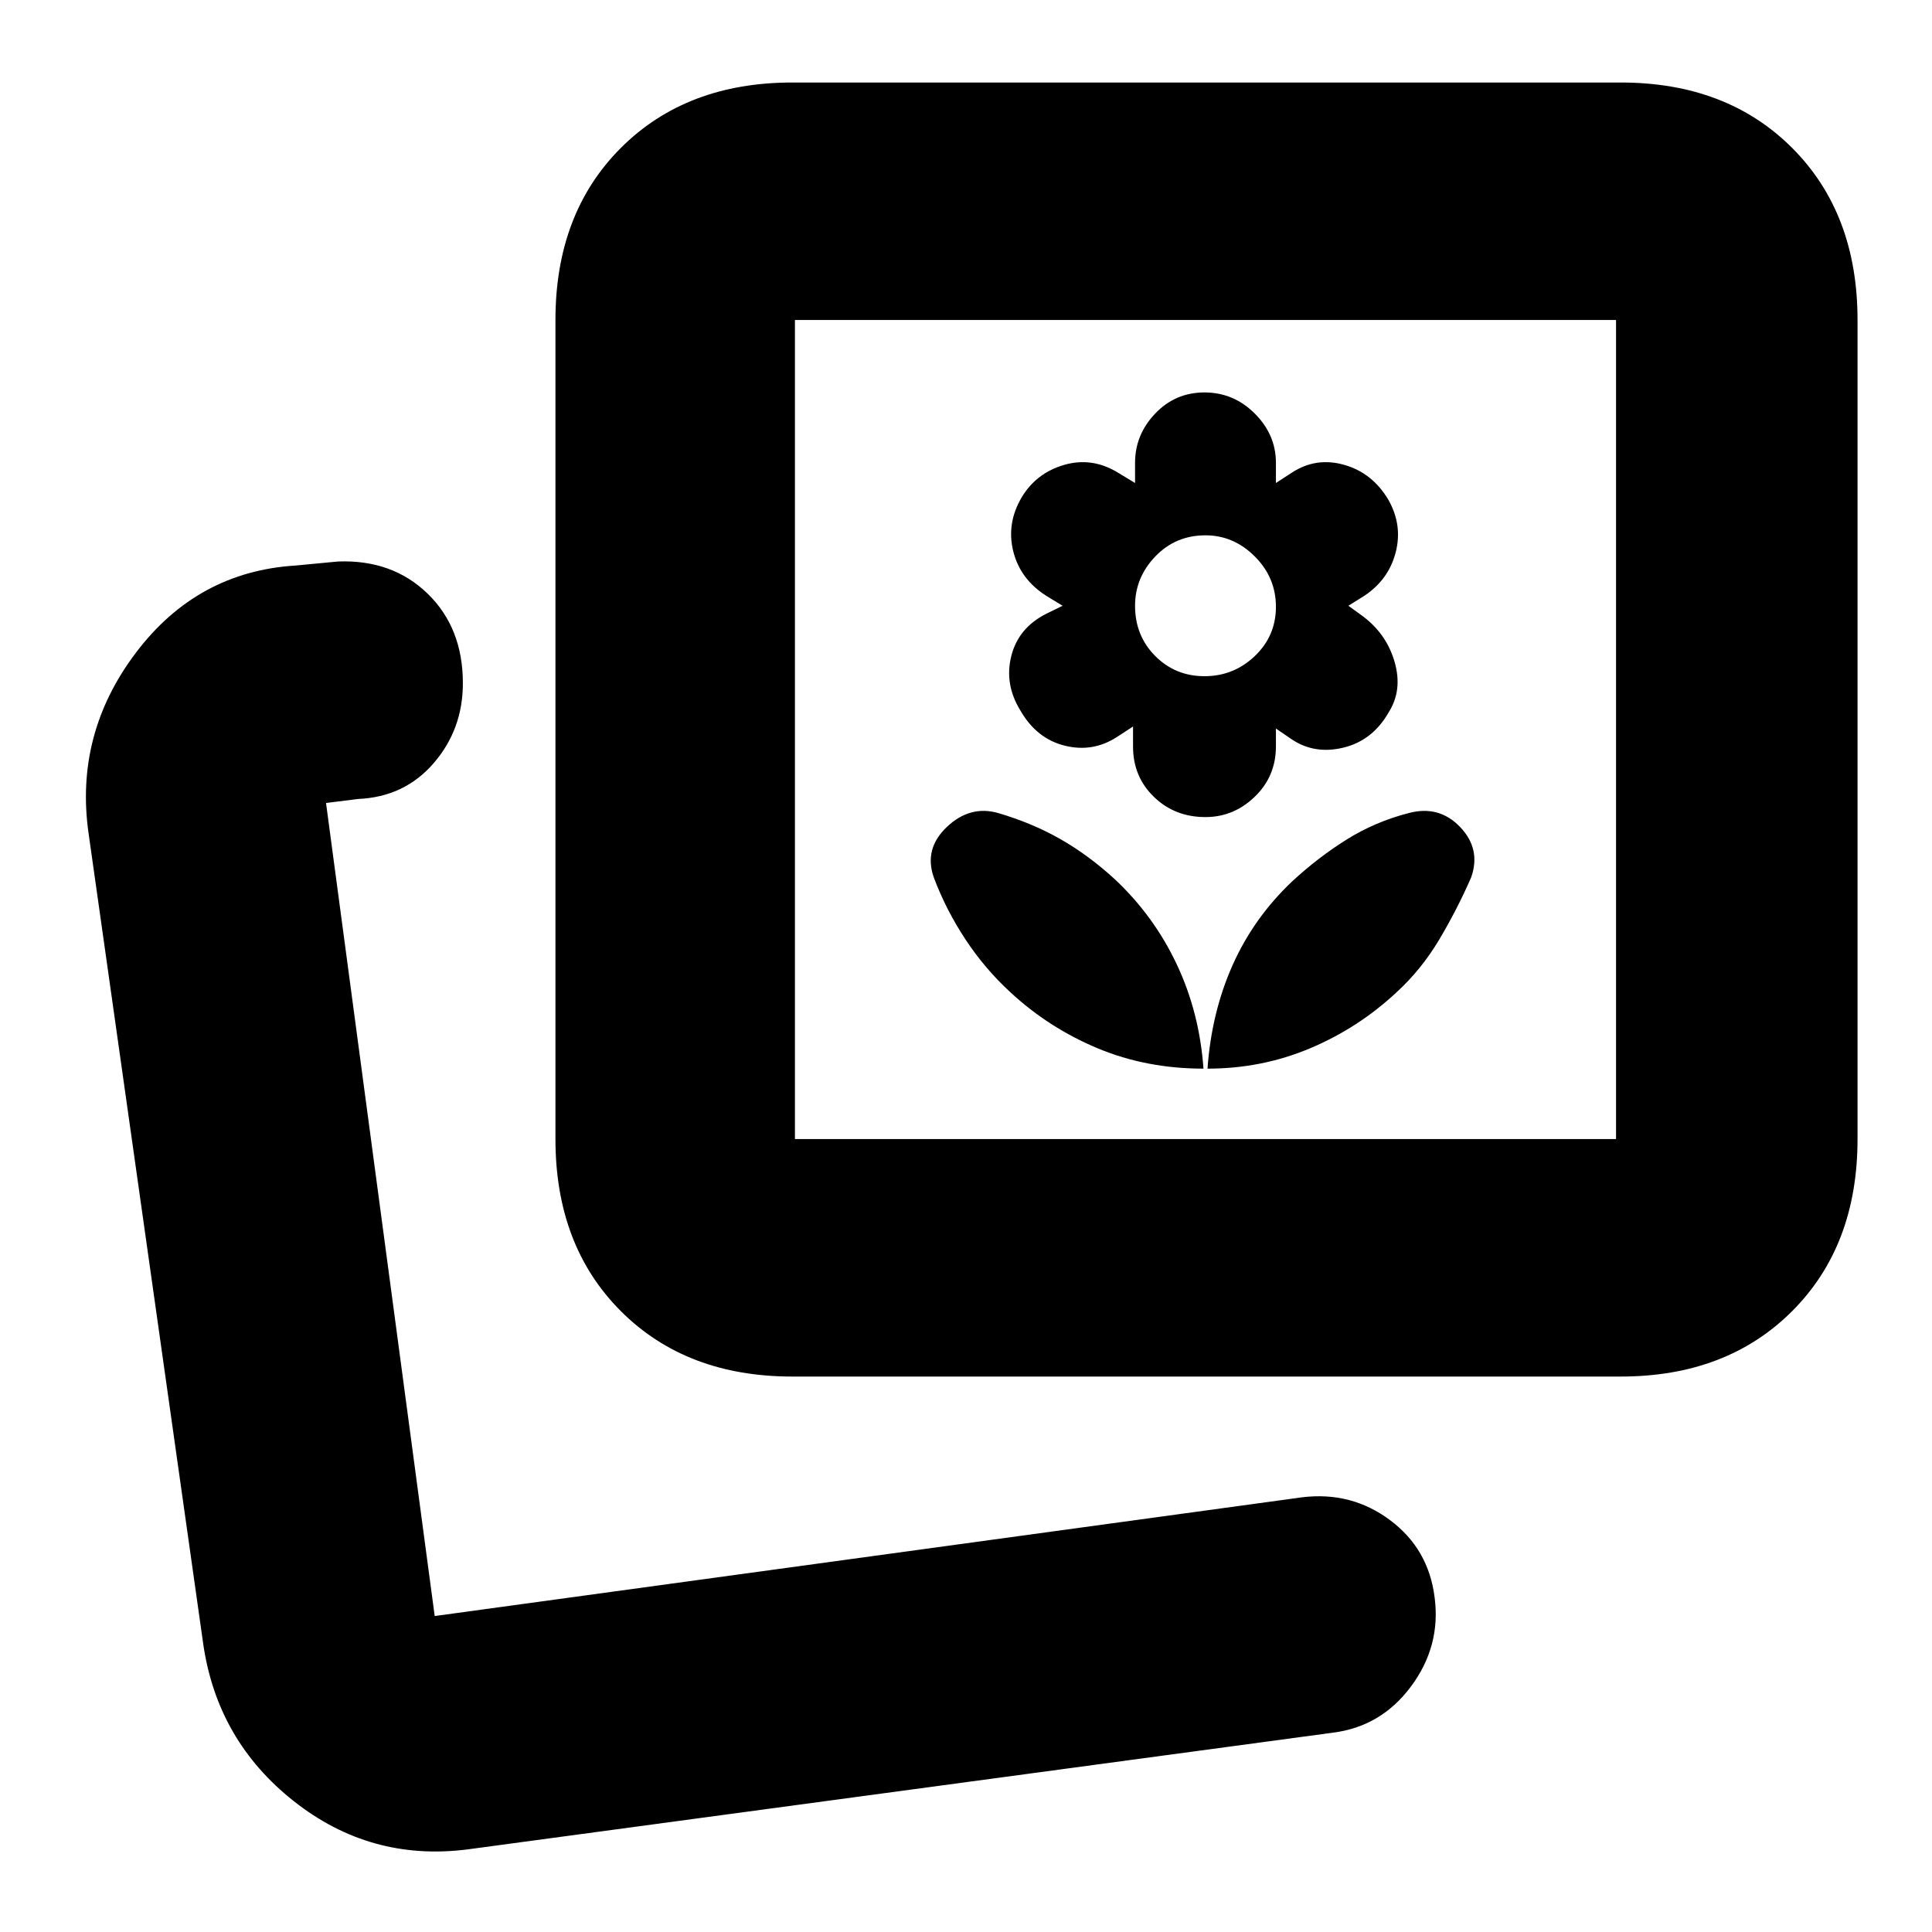 <svg xmlns="http://www.w3.org/2000/svg" height="20" viewBox="0 -960 960 960" width="20"><path d="M600-429q27 0 50.99-10.11Q674.98-449.21 694-467q12.27-11.24 21.14-26.12Q724-508 731-524q5-14.13-5.48-25.07Q715.05-560 700-556q-16.66 4.29-30.83 13.14-14.17 8.86-27.1 20.81Q623-504 612.5-480.5 602-457 600-429Zm-2 0q-2-28-13.32-51.92-11.31-23.92-30.59-42.06Q541-535 527-543t-31-13q-14-4-25.5 6.9T464-524q6 16 15.64 30.65Q489.27-478.71 502-467q19.2 17.79 43.41 27.89Q569.62-429 598-429Zm1-125q14 0 24.5-10.12T634-589.2v-8.8l7.6 5.2q11.4 7.8 25.9 4.3Q682-592 690-606q7-11 3-25t-15.96-22.91L670-659l8-5q12-8 15.5-21.5t-3.56-26.05Q682-725 668-729t-26 3.8l-8 5.2v-10q0-14-10.5-24.5t-25-10.5q-14.5 0-24.5 10.5T564-730v10l-8.58-5.2q-12.87-7.8-26.65-3.8-13.77 4-21.02 16-7.75 13-4.25 27t16.72 22.27L528-659l-8.15 4q-13.85 7-17.35 21-3.5 14 4.5 27 8 14 22 17.5t26-4.3l8-5.2v10q0 14.87 10.35 24.94Q583.7-554 599-554Zm-.5-70q-14.5 0-24.5-10.06-10-10.07-10-24.94 0-14 10.06-24.5Q584.13-694 599-694q14 0 24.5 10.5t10.5 25q0 14.5-10.5 24.5t-25 10ZM232-41q-48 6-86-24t-45-78L44-546q-7-49.25 23.5-89.63Q98-676 147-679l21-2q27-1 44.5 16t17.5 44.49q0 22.91-14.5 39.71T178-563l-16 2 54 404 431-59q24.49-3 43.7 11.34 19.21 14.34 22.17 38.53Q716-142 701.08-121.96 686.16-101.93 662-99L232-41Zm161.67-235q-52.67 0-85.17-32.5T276-394v-407q0-53 32.5-85.5t85.17-32.5h411.66q52.67 0 85.17 32.5T923-801v407q0 53-32.5 85.5T805.33-276H393.67ZM395-394h408v-407H395v407ZM216-157Zm383-441Z"/></svg>